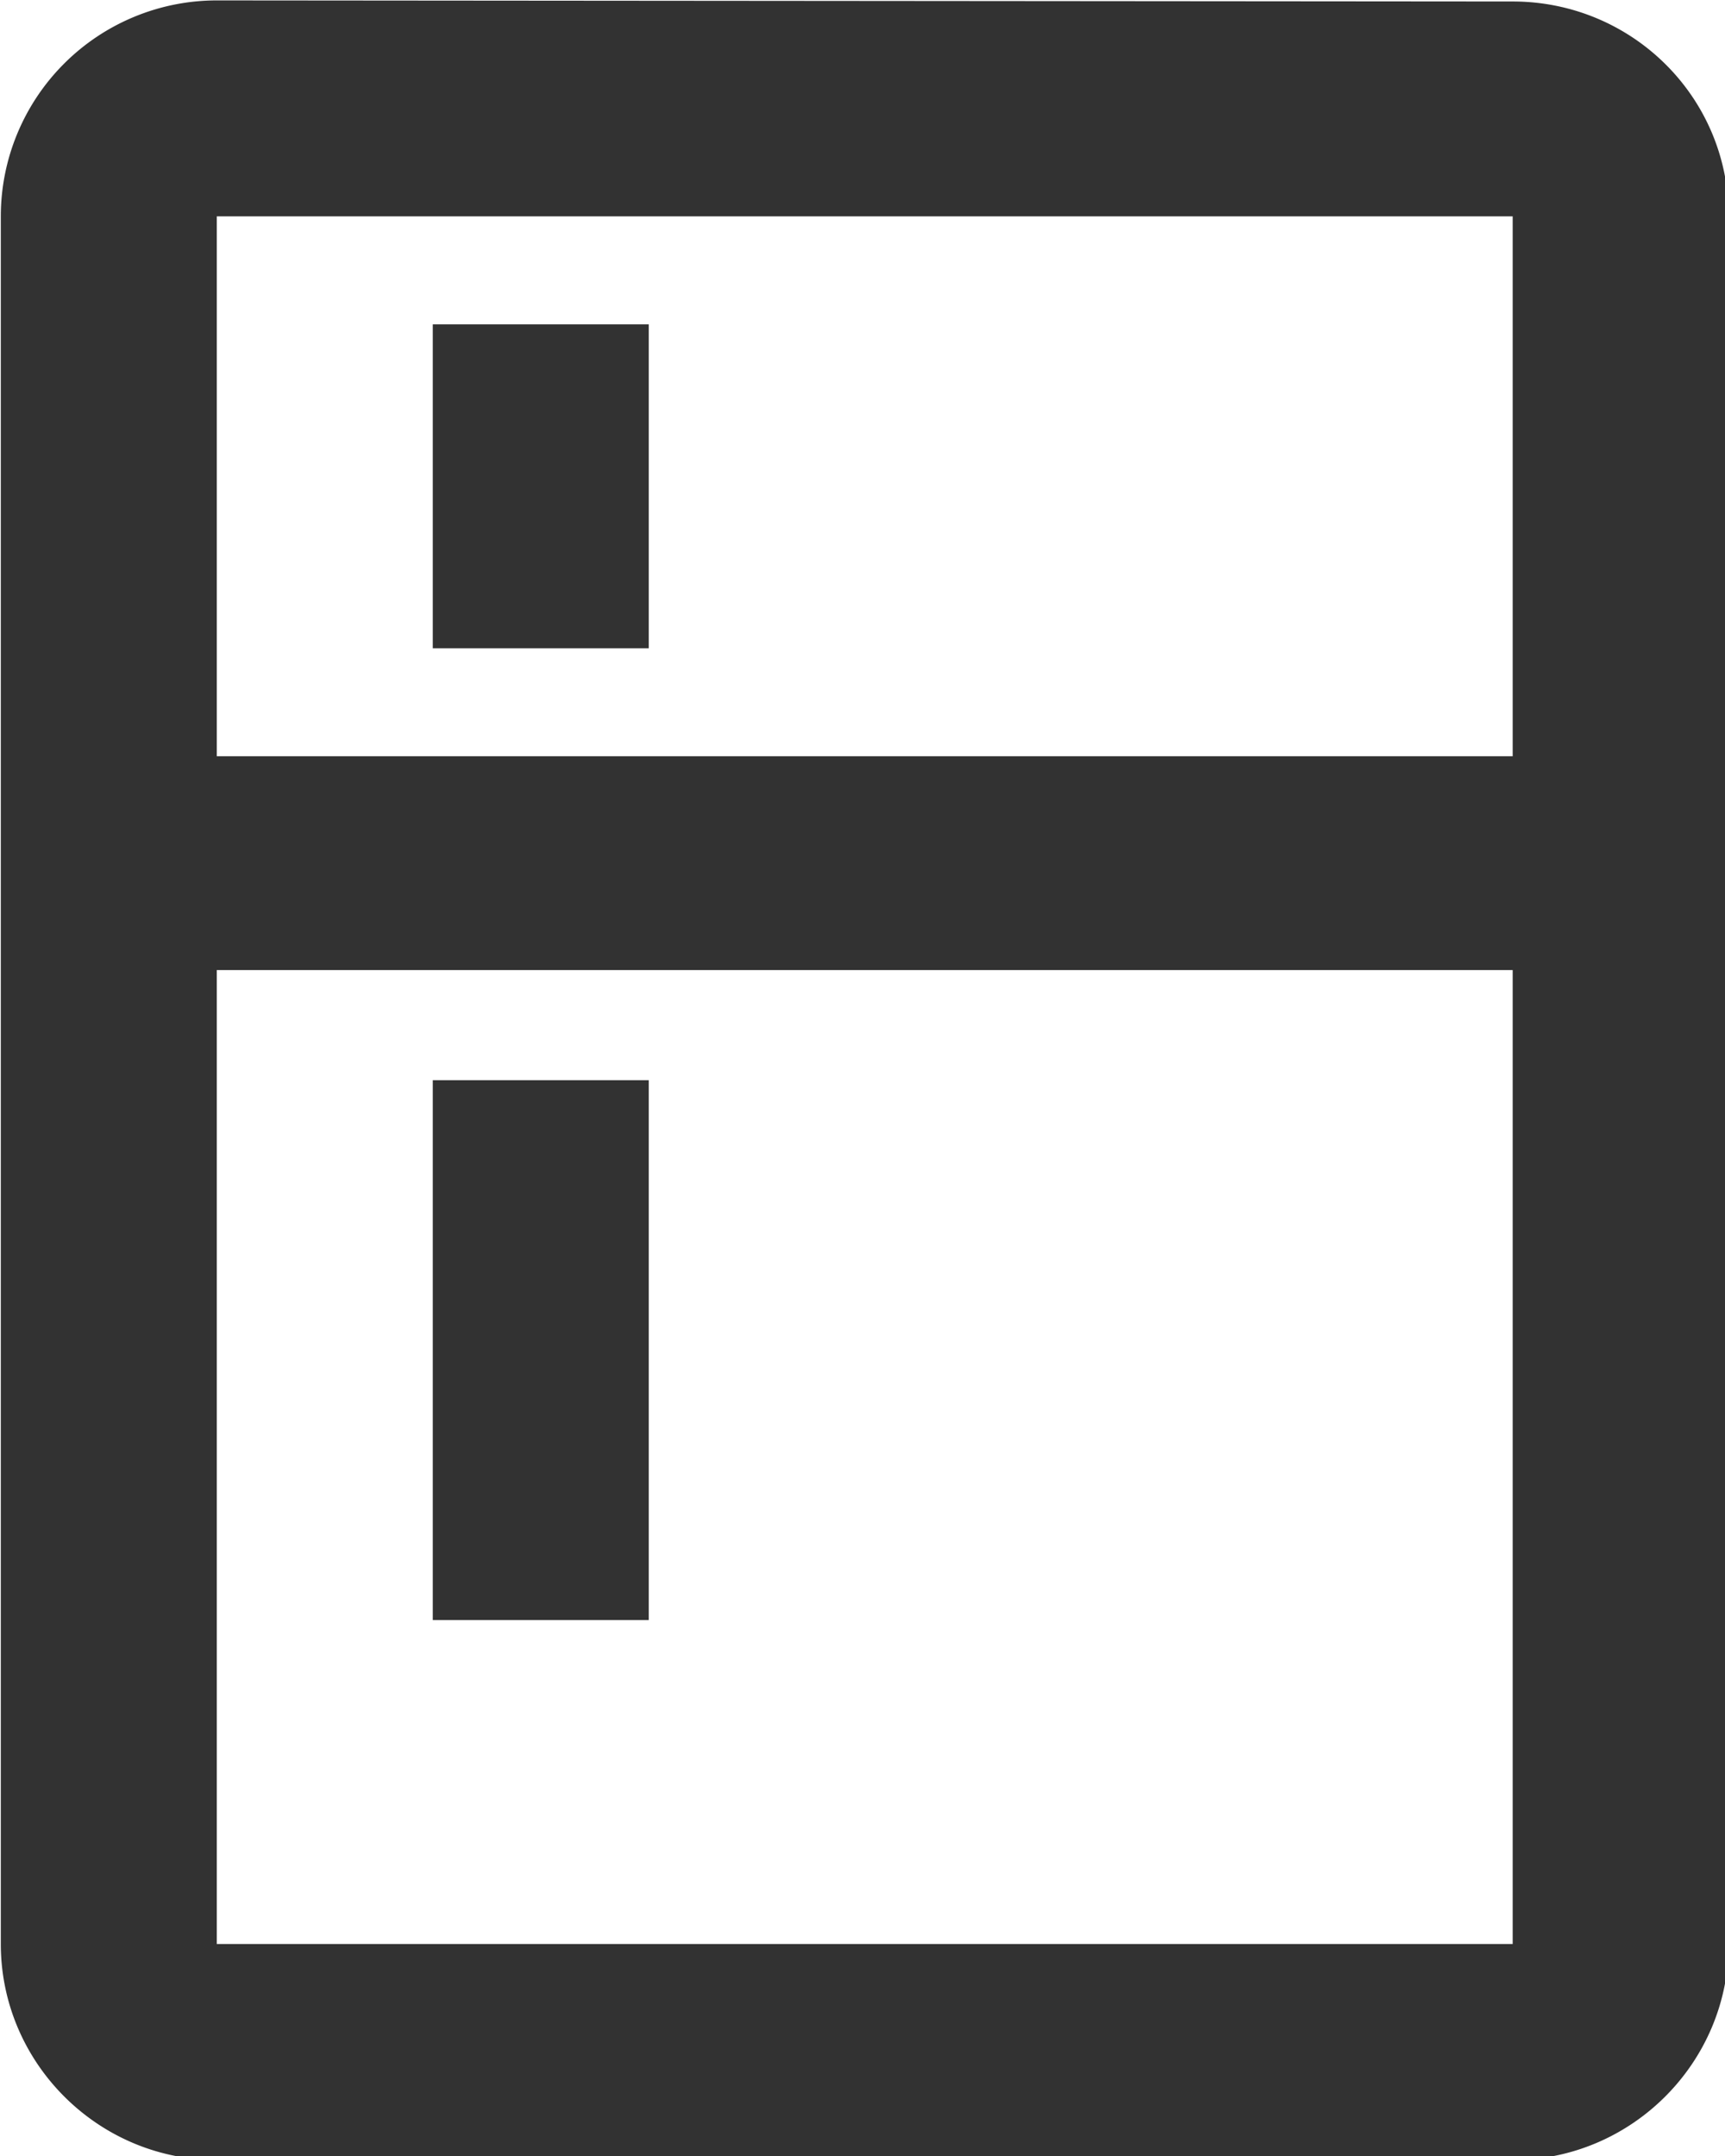 <?xml version="1.0" encoding="UTF-8" standalone="no"?>
<!-- Created with Inkscape (http://www.inkscape.org/) -->

<svg
   id="svg1100"
   version="1.1"
   viewBox="0 0 4.233 5.292"
   height="5.292mm"
   width="4.233mm"
   xmlns="http://www.w3.org/2000/svg"
   xmlns:svg="http://www.w3.org/2000/svg">
  <defs
     id="defs1097" />
  <g
     id="New_Layer_1652809116.9372687"
     style="display:inline"
     transform="translate(-97.884,-1057.849)">
    <path
       fill="#323232"
       d="M 18,2.01 6,2 A 2,2 0 0 0 4,4 v 16 c 0,1.1 0.9,2 2,2 h 12 c 1.1,0 2,-0.9 2,-2 V 4 C 20,2.89 19.1,2.01 18,2.01 Z M 18,20 H 6 V 10.98 H 18 Z M 18,9 H 6 V 4 H 18 Z M 8,5 h 2 V 8 H 8 Z m 0,7 h 2 v 5 H 8 Z"
       id="path22190"
       transform="matrix(0.265,0,0,0.265,96.826,1057.32)" />
  </g>
</svg>
